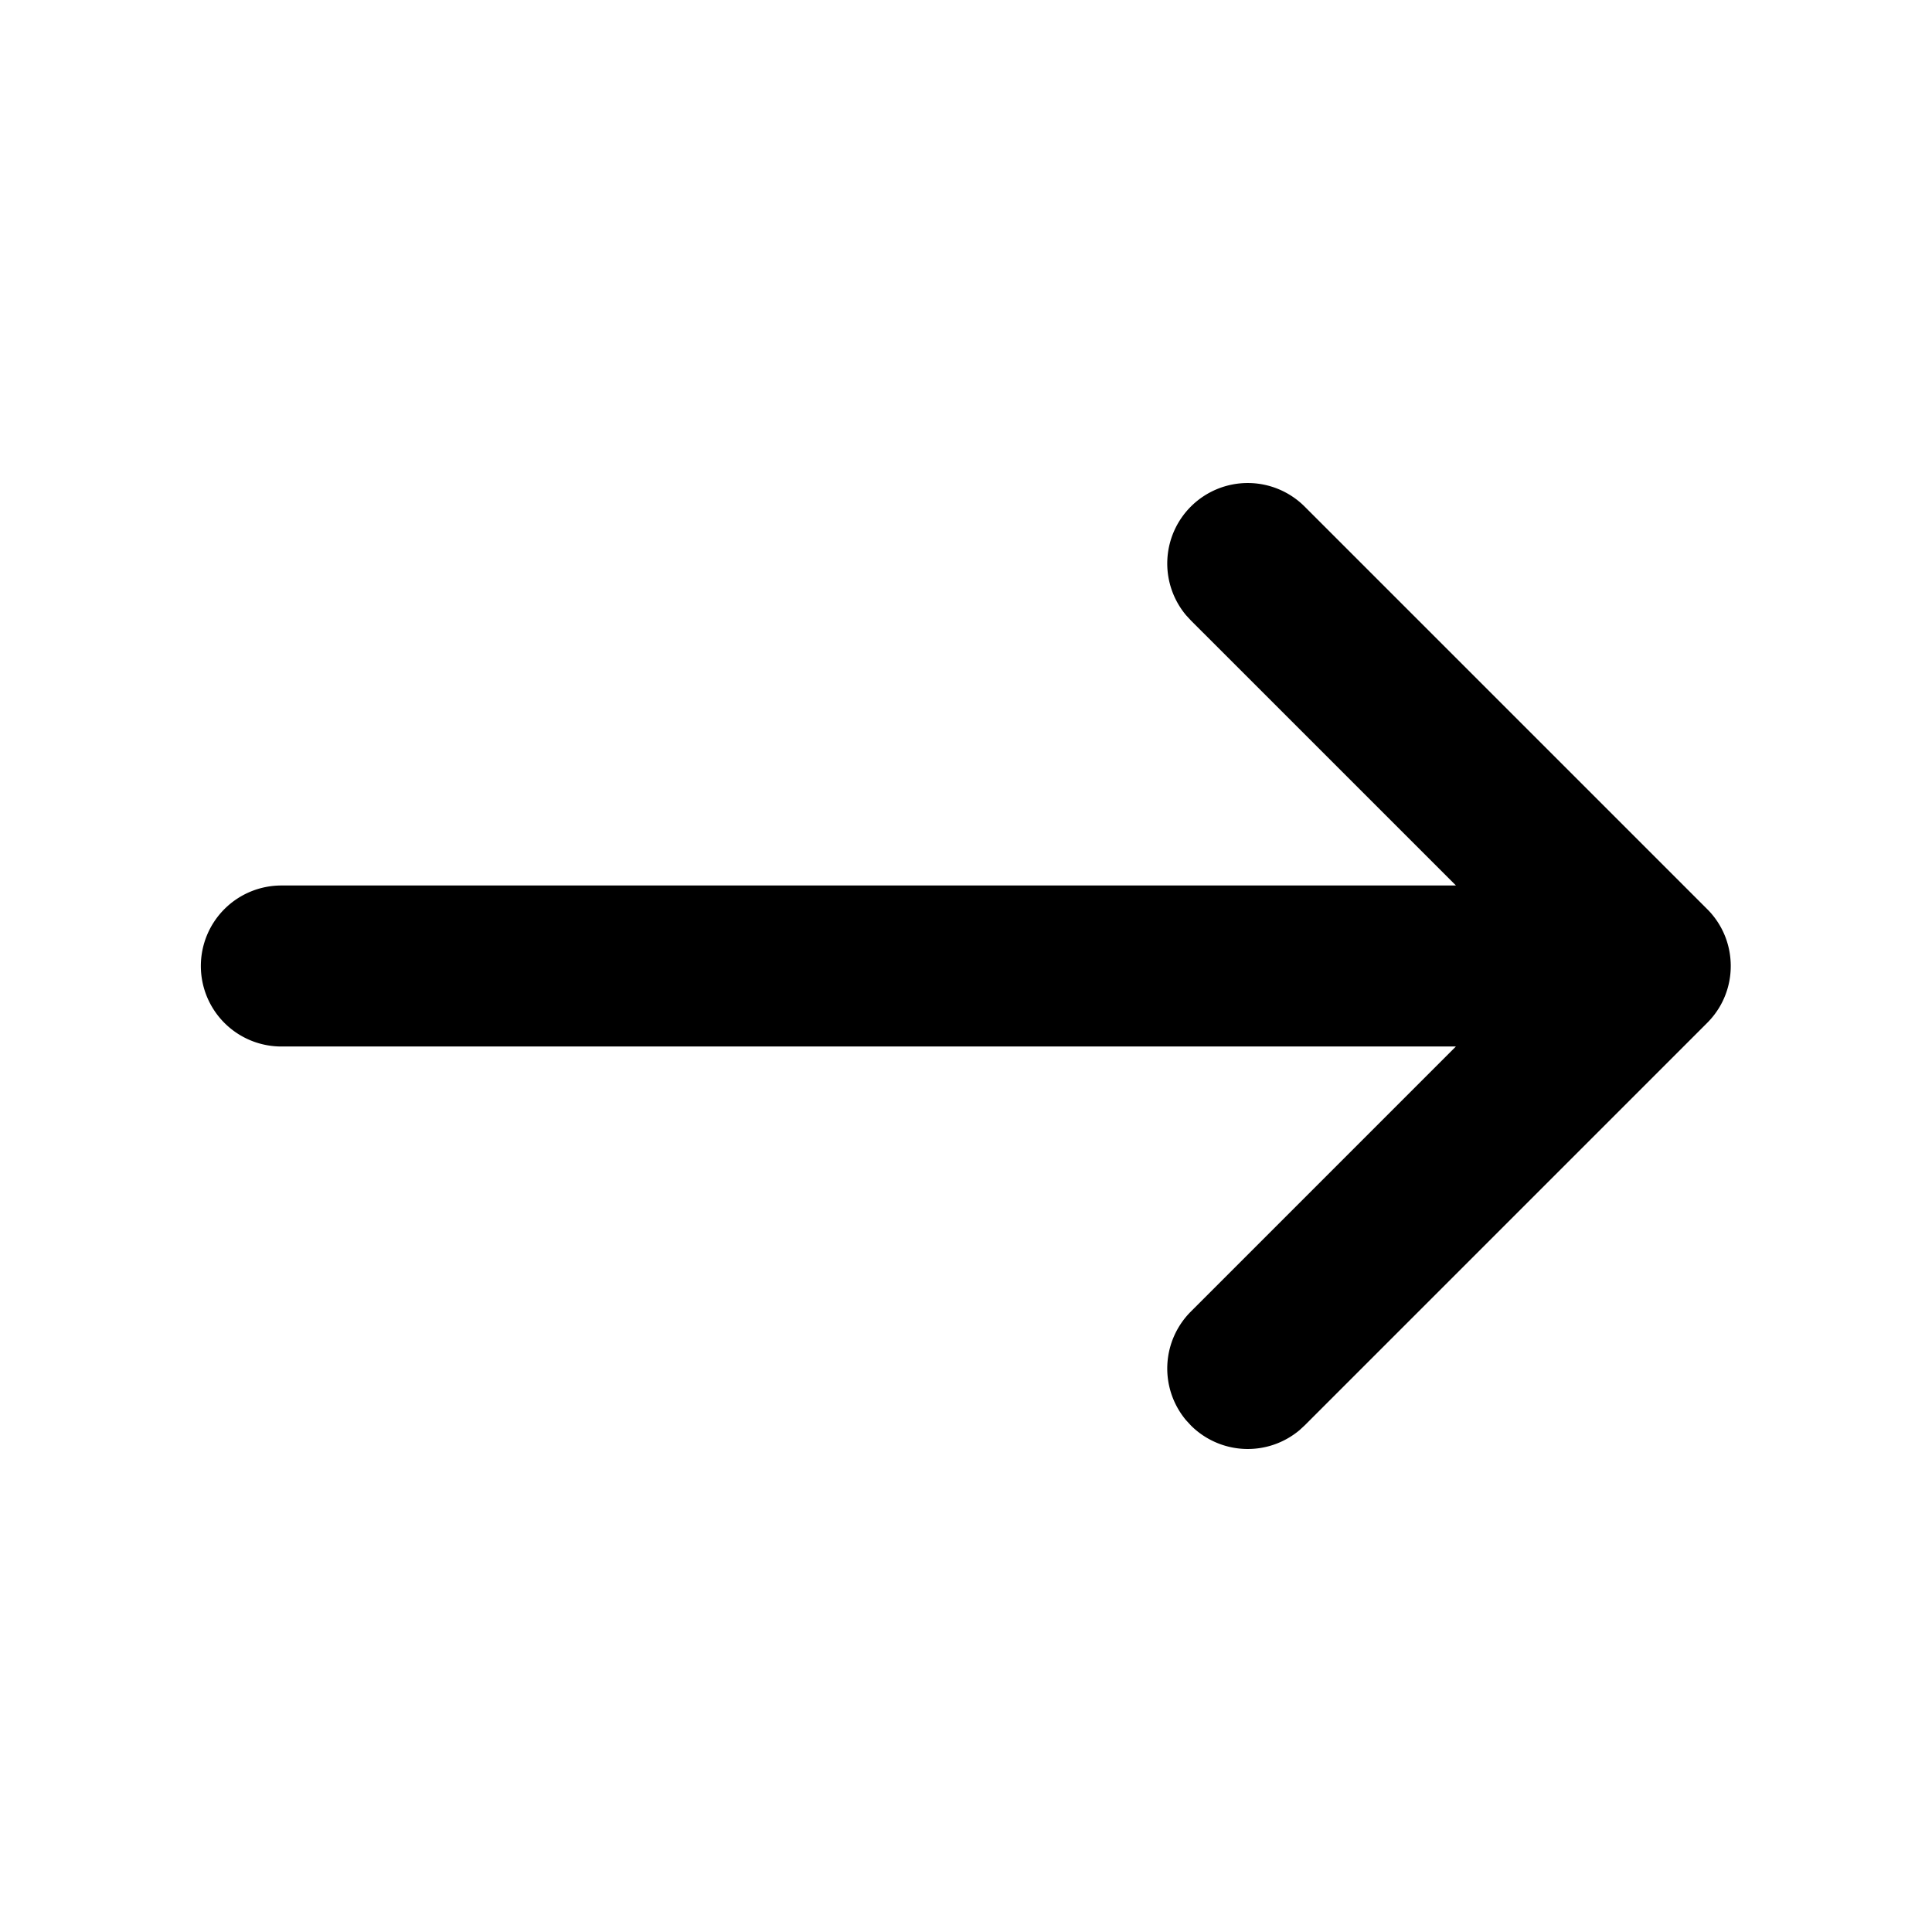 <svg class="icon" viewBox="0 0 1024 1024" version="1.1" xmlns="http://www.w3.org/2000/svg" p-id="7913" width="200" height="200"><path d="M631.168 268.501a42.667 42.667 0 0 0-2.496 57.621l2.496 2.709L771.691 469.333H149.333a42.667 42.667 0 1 0 0 85.333h622.315l-140.48 140.501a42.667 42.667 0 0 0-2.496 57.621l2.496 2.709a42.667 42.667 0 0 0 57.621 2.496l2.709-2.496 213.333-213.333 2.027-2.176 0.32-0.341-2.347 2.517a43.157 43.157 0 0 0 6.827-8.875A42.496 42.496 0 0 0 917.333 512v-0.64l-0.064-1.856L917.333 512a43.179 43.179 0 0 0-0.939-8.939 42.261 42.261 0 0 0-9.067-18.517l-0.149-0.192a42.923 42.923 0 0 0-2.347-2.517l-213.333-213.333a42.667 42.667 0 0 0-60.331 0z" p-id="7914"></path></svg>

